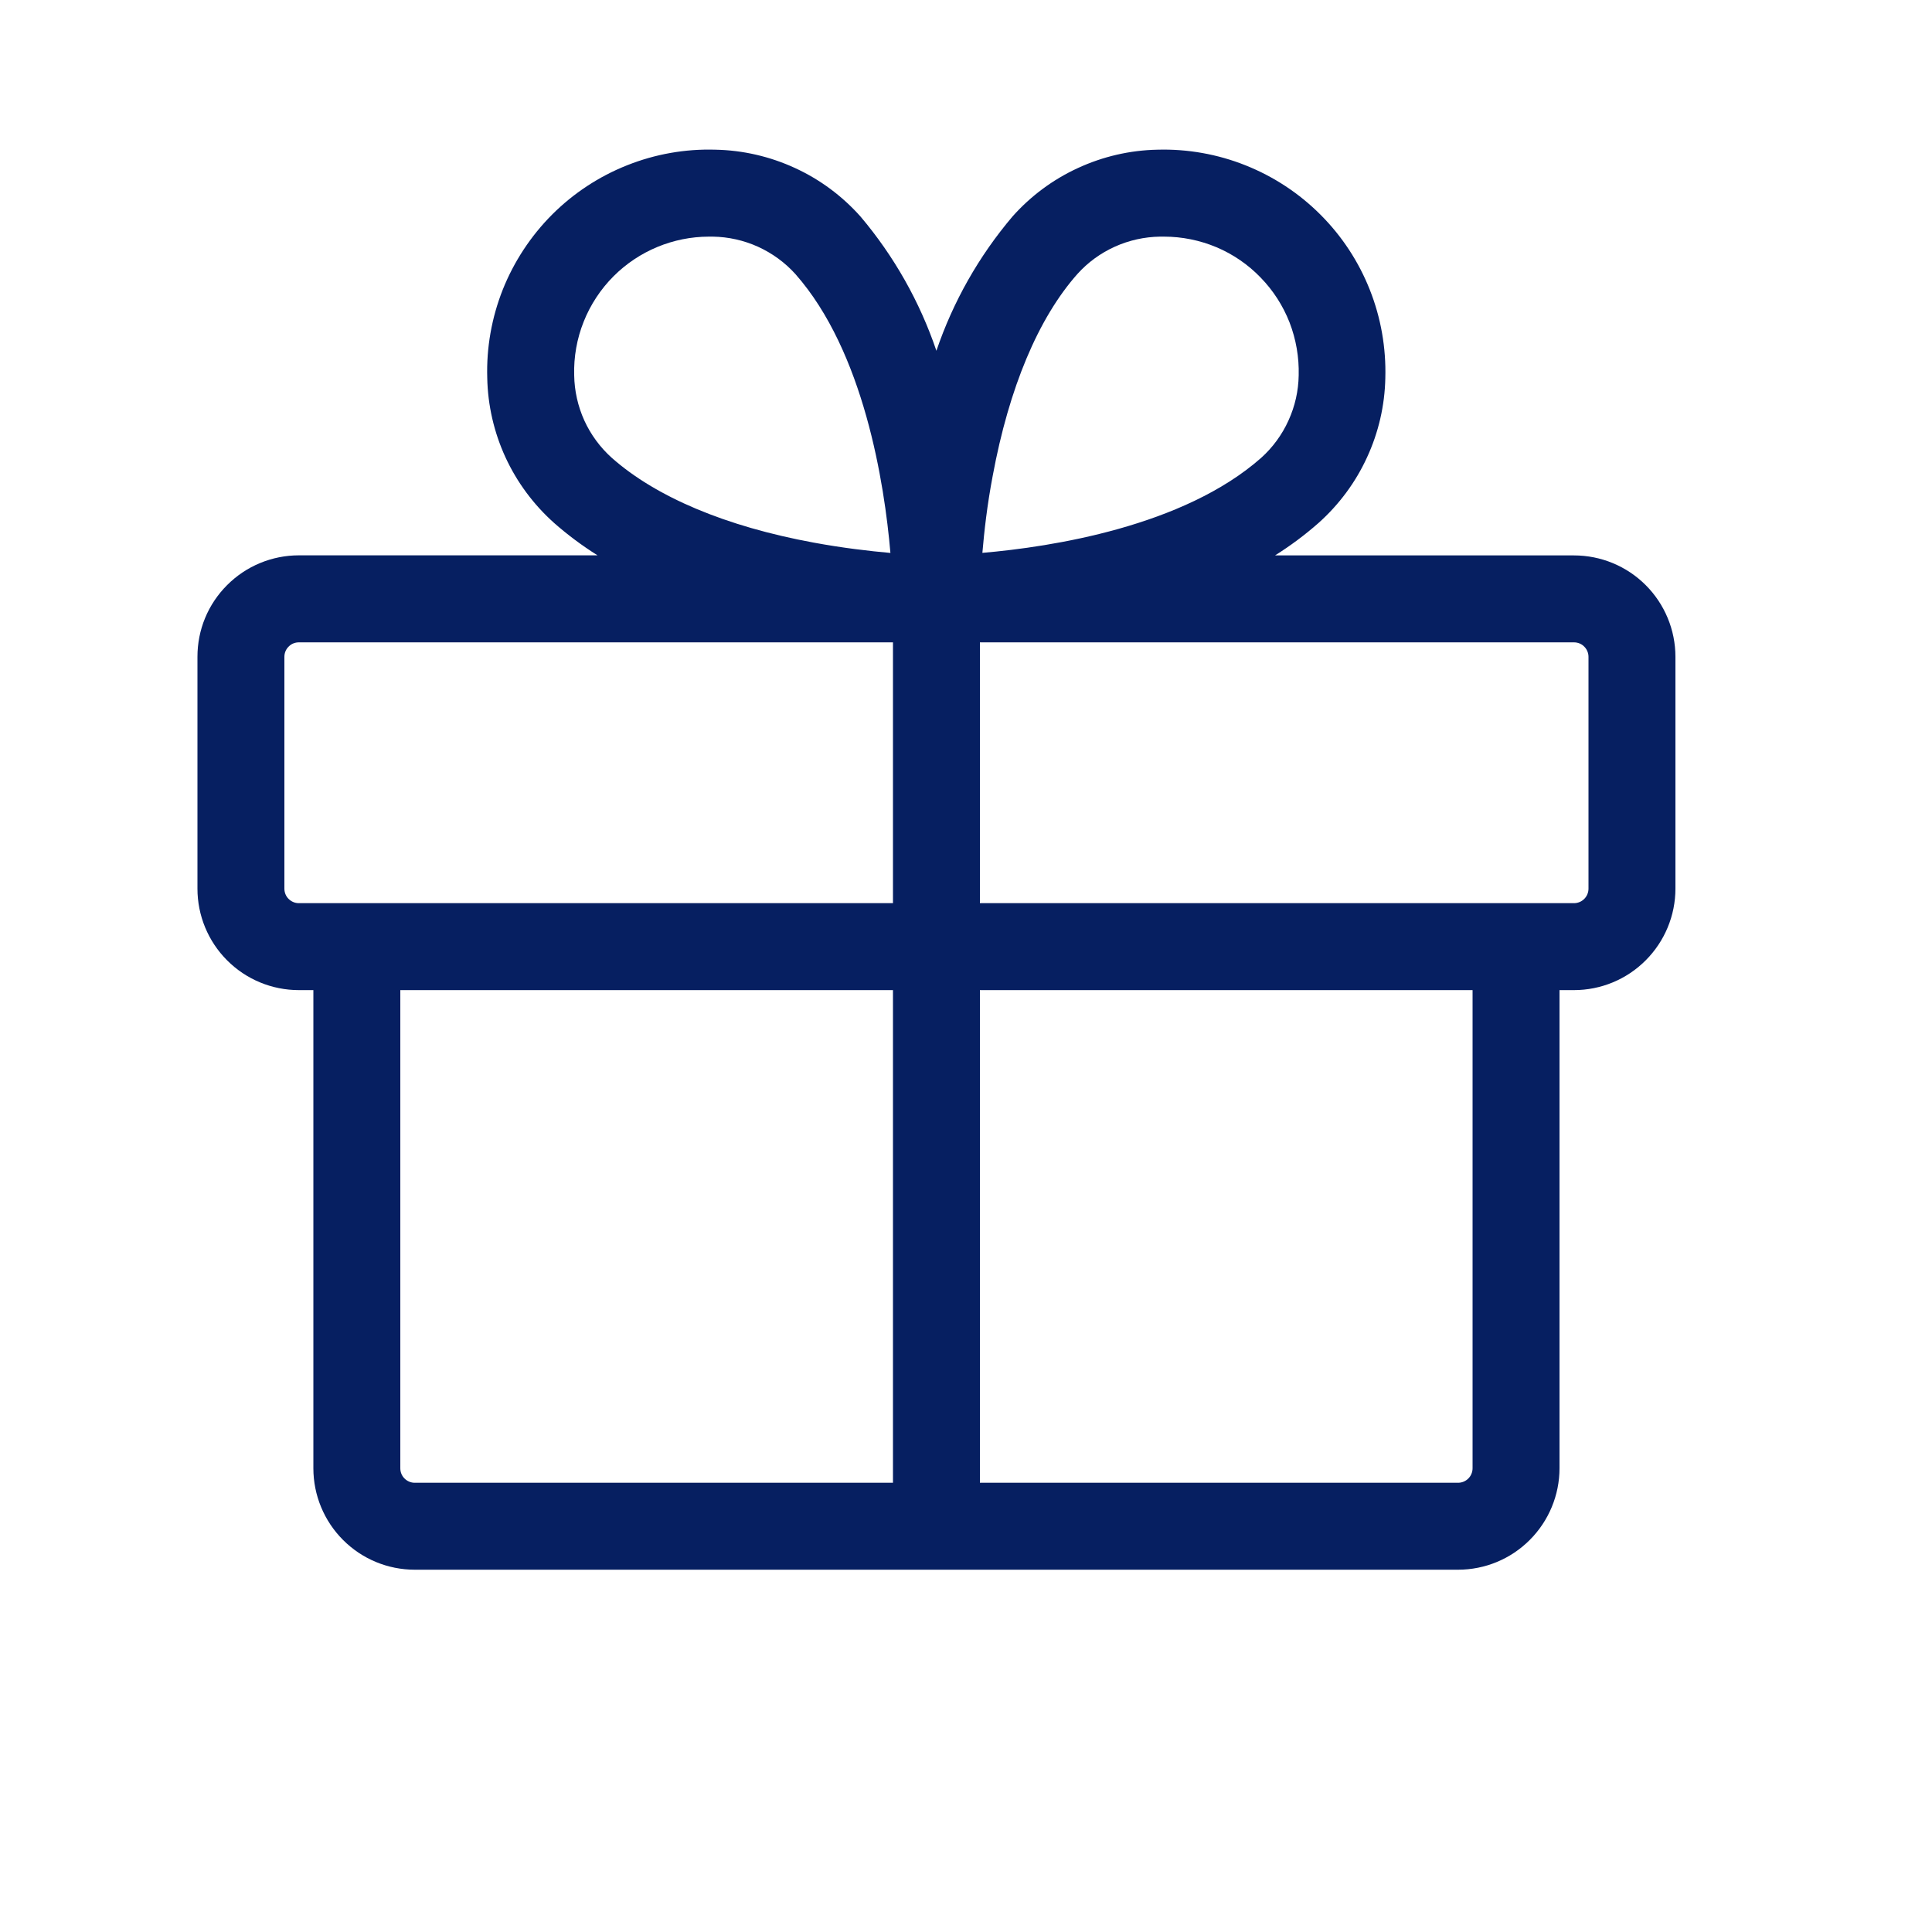 <svg width="25" height="25" viewBox="0 0 25 25" fill="none" xmlns="http://www.w3.org/2000/svg">
<path d="M20.367 7.187H16.499C16.698 7.062 16.886 6.922 17.062 6.767C17.327 6.53 17.541 6.242 17.689 5.919C17.838 5.597 17.919 5.247 17.926 4.892C17.937 4.501 17.869 4.112 17.725 3.749C17.581 3.385 17.364 3.055 17.088 2.779C16.812 2.502 16.482 2.285 16.119 2.14C15.756 1.995 15.367 1.926 14.977 1.937C14.621 1.944 14.272 2.025 13.949 2.174C13.626 2.322 13.338 2.536 13.102 2.801C12.667 3.314 12.333 3.903 12.117 4.539C11.902 3.904 11.568 3.314 11.135 2.802C10.898 2.536 10.61 2.322 10.287 2.174C9.964 2.025 9.613 1.944 9.258 1.937C8.867 1.925 8.478 1.994 8.114 2.139C7.751 2.283 7.421 2.5 7.144 2.777C6.868 3.054 6.651 3.384 6.506 3.747C6.362 4.111 6.293 4.5 6.305 4.891C6.312 5.246 6.393 5.596 6.541 5.918C6.69 6.241 6.904 6.529 7.169 6.766C7.345 6.921 7.533 7.061 7.732 7.186H3.867C3.695 7.186 3.524 7.22 3.365 7.286C3.205 7.352 3.061 7.449 2.939 7.571C2.817 7.693 2.72 7.837 2.654 7.997C2.588 8.156 2.555 8.327 2.555 8.499V11.499C2.555 11.847 2.693 12.181 2.939 12.427C3.185 12.674 3.519 12.812 3.867 12.812H4.055V18.999C4.055 19.347 4.193 19.681 4.439 19.927C4.685 20.174 5.019 20.312 5.367 20.312H18.867C19.215 20.312 19.549 20.174 19.795 19.927C20.041 19.681 20.18 19.347 20.18 18.999V12.812H20.367C20.715 12.812 21.049 12.674 21.295 12.427C21.541 12.181 21.68 11.847 21.68 11.499V8.499C21.68 8.151 21.541 7.817 21.295 7.571C21.049 7.325 20.715 7.187 20.367 7.187ZM12.846 6.155C13.057 5.019 13.435 4.116 13.942 3.545C14.077 3.395 14.242 3.275 14.426 3.192C14.61 3.109 14.809 3.065 15.01 3.062H15.062C15.295 3.062 15.526 3.109 15.741 3.199C15.956 3.29 16.15 3.423 16.312 3.591C16.475 3.758 16.602 3.956 16.687 4.173C16.771 4.391 16.811 4.623 16.805 4.856C16.802 5.058 16.757 5.257 16.673 5.441C16.59 5.625 16.469 5.79 16.319 5.925C15.314 6.812 13.61 7.077 12.712 7.154C12.735 6.883 12.773 6.538 12.846 6.155ZM7.941 3.573C8.268 3.247 8.711 3.063 9.172 3.062H9.224C9.426 3.065 9.625 3.11 9.809 3.193C9.993 3.277 10.158 3.397 10.293 3.547C11.18 4.552 11.445 6.257 11.522 7.155C11.251 7.131 10.906 7.091 10.527 7.021C9.391 6.812 8.488 6.431 7.916 5.924C7.766 5.789 7.645 5.625 7.561 5.441C7.478 5.257 7.433 5.058 7.43 4.856C7.423 4.619 7.465 4.382 7.553 4.162C7.641 3.941 7.773 3.741 7.941 3.573ZM3.68 11.499V8.499C3.68 8.45 3.699 8.402 3.735 8.367C3.77 8.331 3.817 8.312 3.867 8.312H11.555V11.687H3.867C3.817 11.687 3.77 11.667 3.735 11.632C3.699 11.597 3.68 11.549 3.68 11.499ZM5.18 18.999V12.812H11.555V19.187H5.367C5.317 19.187 5.27 19.167 5.235 19.132C5.199 19.097 5.18 19.049 5.18 18.999ZM19.055 18.999C19.055 19.049 19.035 19.097 19 19.132C18.965 19.167 18.917 19.187 18.867 19.187H12.68V12.812H19.055V18.999ZM20.555 11.499C20.555 11.549 20.535 11.597 20.5 11.632C20.465 11.667 20.417 11.687 20.367 11.687H12.68V8.312H20.367C20.417 8.312 20.465 8.331 20.5 8.367C20.535 8.402 20.555 8.45 20.555 8.499V11.499Z" fill="#061F61"/>
</svg>
